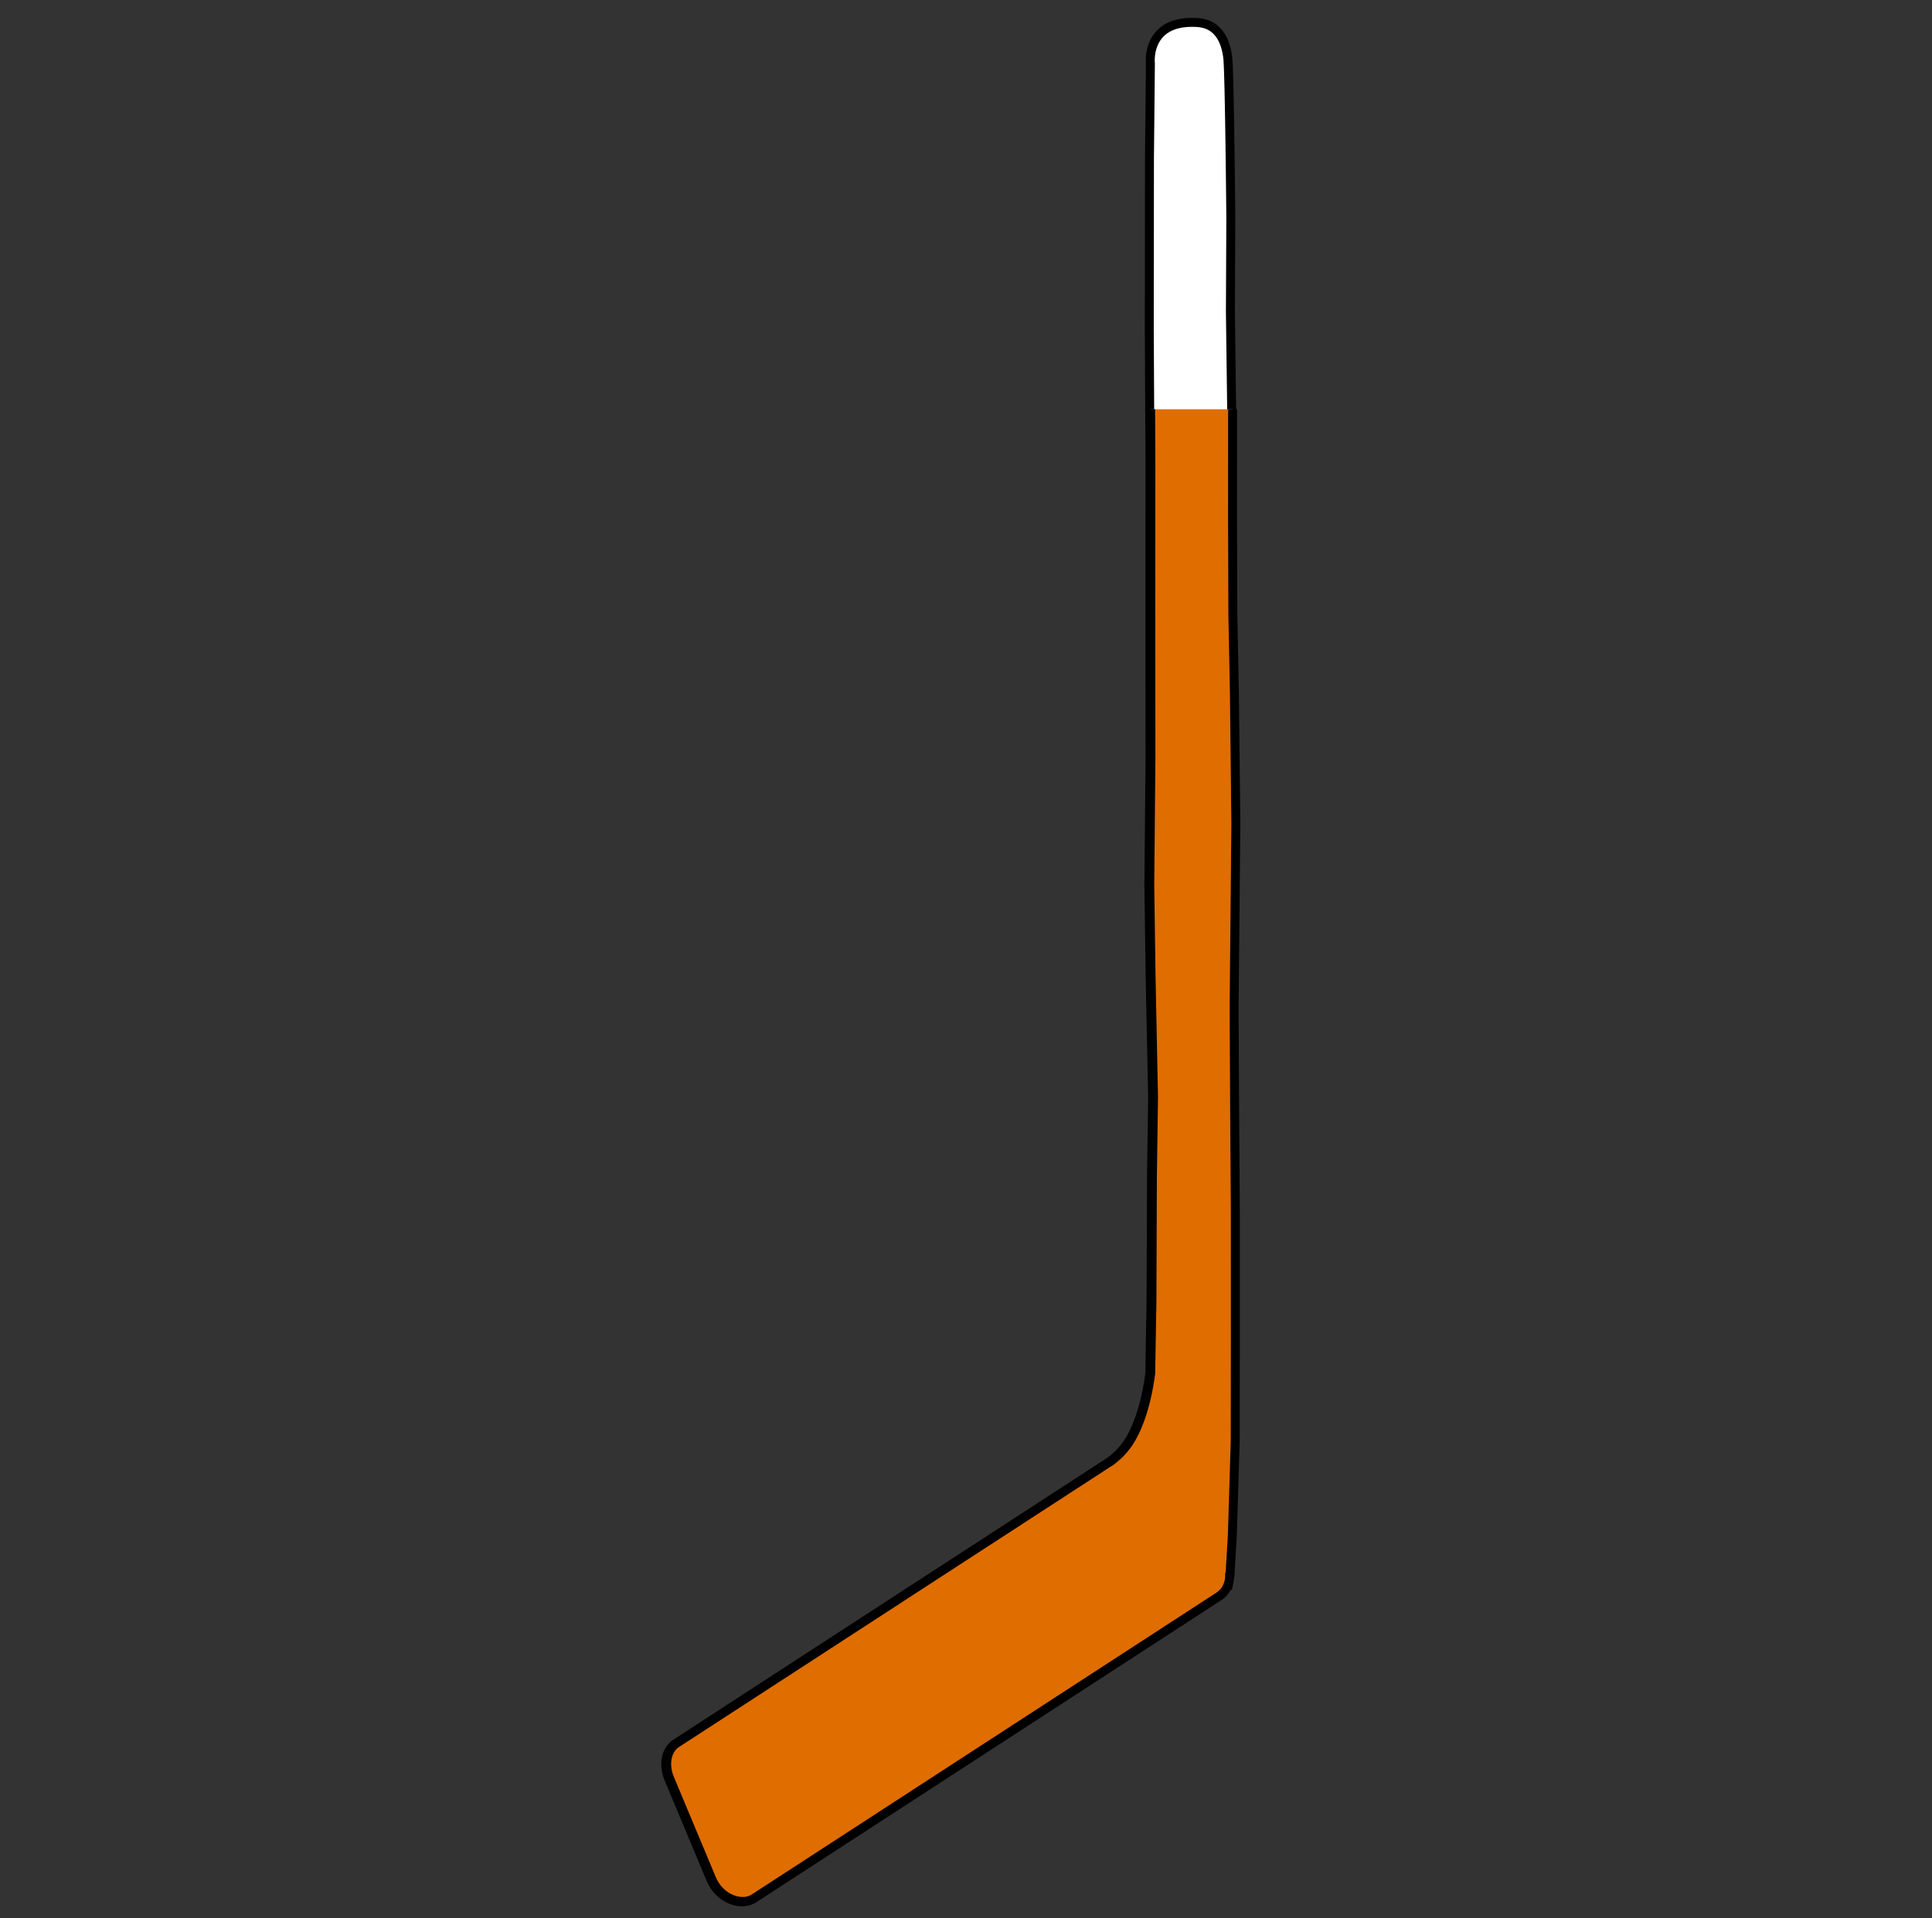 <svg xmlns="http://www.w3.org/2000/svg" xmlns:xlink="http://www.w3.org/1999/xlink" width="431.797" height="428.757" viewBox="0 0 431.797 428.757">
  <rect x="0" y="0" width="431.797" height="428.757" fill="#333333" stroke="none"/>
  <defs>
    <clipPath id="clip-path">
      <rect id="Rectangle_68" data-name="Rectangle 68" width="136" height="336" transform="translate(-28 115)" fill="none" stroke="#707070" stroke-width="1"/>
    </clipPath>
  </defs>
  <g id="Hockey_Visual" data-name="Hockey Visual" transform="translate(0 1.435)">
    <g id="shape" transform="matrix(0.839, -0.545, 0.545, 0.839, 0, 174.285)">
      <g id="Group_46" data-name="Group 46">
        <g id="Layer_2" data-name="Layer 2" transform="translate(0 261.583)">
          <g id="logos">
            <path id="Path_4" data-name="Path 4" d="M129.739,348.5a4.94,4.94,0,0,0,2.887-1.038c.094-.068.187-.139.371-.291.064-.053.128-.108.28-.246a7.938,7.938,0,0,0,2.085-7.141l-4.386-23.792c-.526-3.457-2.842-5.957-5.526-5.965H9.939c-2.632.092-4.921,2.559-5.483,5.965L.123,339.787c-.807,4.983,2.517,8.742,5.605,8.716H129.739" transform="translate(0 -310.03)" fill="#fff" stroke="#000" stroke-width="2"/>
          </g>
        </g>
        <path id="Path_5" data-name="Path 5" d="M141.425,257.745a16.218,16.218,0,0,0,6.987-1.908c2.838-1.507,6.76-4.386,11.3-9.711l9.018-13.373,15.115-23.088L193.869,194.7l14.29-23.012,10.8-17.156,15.492-23.373,18.491-28.524,17.544-26.963L286.651,50.5,307.485,18.5,319.257.762s4.408-8.813,13.662-2.043c4.68,3.323,2.458,8.466,1.531,10.382-1.579,3.163-18.948,30.42-18.948,30.42L303.994,57.063l-11.8,18.7-12.86,19.774-11.877,18.406L258.2,128.834,242.563,153.5l-22.807,34.4-12.728,19.816L195.22,226.168l-16.158,24.883-11.807,18.121-11.893,17.141-2.463,3.342-3.149,4.273" transform="translate(-15.796 3.838)" fill="#fff" stroke="#000" stroke-width="2"/>
      </g>
    </g>
    <g id="Mask_Group_9" data-name="Mask Group 9" transform="translate(172.371 -24.964)" clip-path="url(#clip-path)">
      <g id="shape-2" data-name="shape" transform="matrix(0.839, -0.545, 0.545, 0.839, -172.168, 199.181)">
        <g id="Group_46-2" data-name="Group 46">
          <g id="Layer_2-2" data-name="Layer 2" transform="translate(0 261.583)">
            <g id="logos-2" data-name="logos">
              <path id="Path_4-2" data-name="Path 4" d="M129.739,348.5a4.94,4.94,0,0,0,2.887-1.038c.094-.068.187-.139.371-.291.064-.053.128-.108.28-.246a7.938,7.938,0,0,0,2.085-7.141l-4.386-23.792c-.526-3.457-2.842-5.957-5.526-5.965H9.939c-2.632.092-4.921,2.559-5.483,5.965L.123,339.787c-.807,4.983,2.517,8.742,5.605,8.716H129.739" transform="translate(0 -310.03)" fill="#e06d00" stroke="#000" stroke-width="2"/>
            </g>
          </g>
          <path id="Path_5-2" data-name="Path 5" d="M141.425,257.745a16.218,16.218,0,0,0,6.987-1.908c2.838-1.507,6.76-4.386,11.3-9.711l9.018-13.373,15.115-23.088L193.869,194.7l14.29-23.012,10.8-17.156,15.492-23.373,18.491-28.524,17.544-26.963L286.651,50.5,307.485,18.5,319.257.762s4.408-8.813,13.662-2.043c4.68,3.323,2.458,8.466,1.531,10.382-1.579,3.163-18.948,30.42-18.948,30.42L303.994,57.063l-11.8,18.7-12.86,19.774-11.877,18.406L258.2,128.834,242.563,153.5l-22.807,34.4-12.728,19.816L195.22,226.168l-16.158,24.883-11.807,18.121-11.893,17.141-2.463,3.342-3.149,4.273" transform="translate(-15.796 3.838)" fill="#e06d00" stroke="#000" stroke-width="2"/>
        </g>
      </g>
    </g>
  </g>
</svg>
